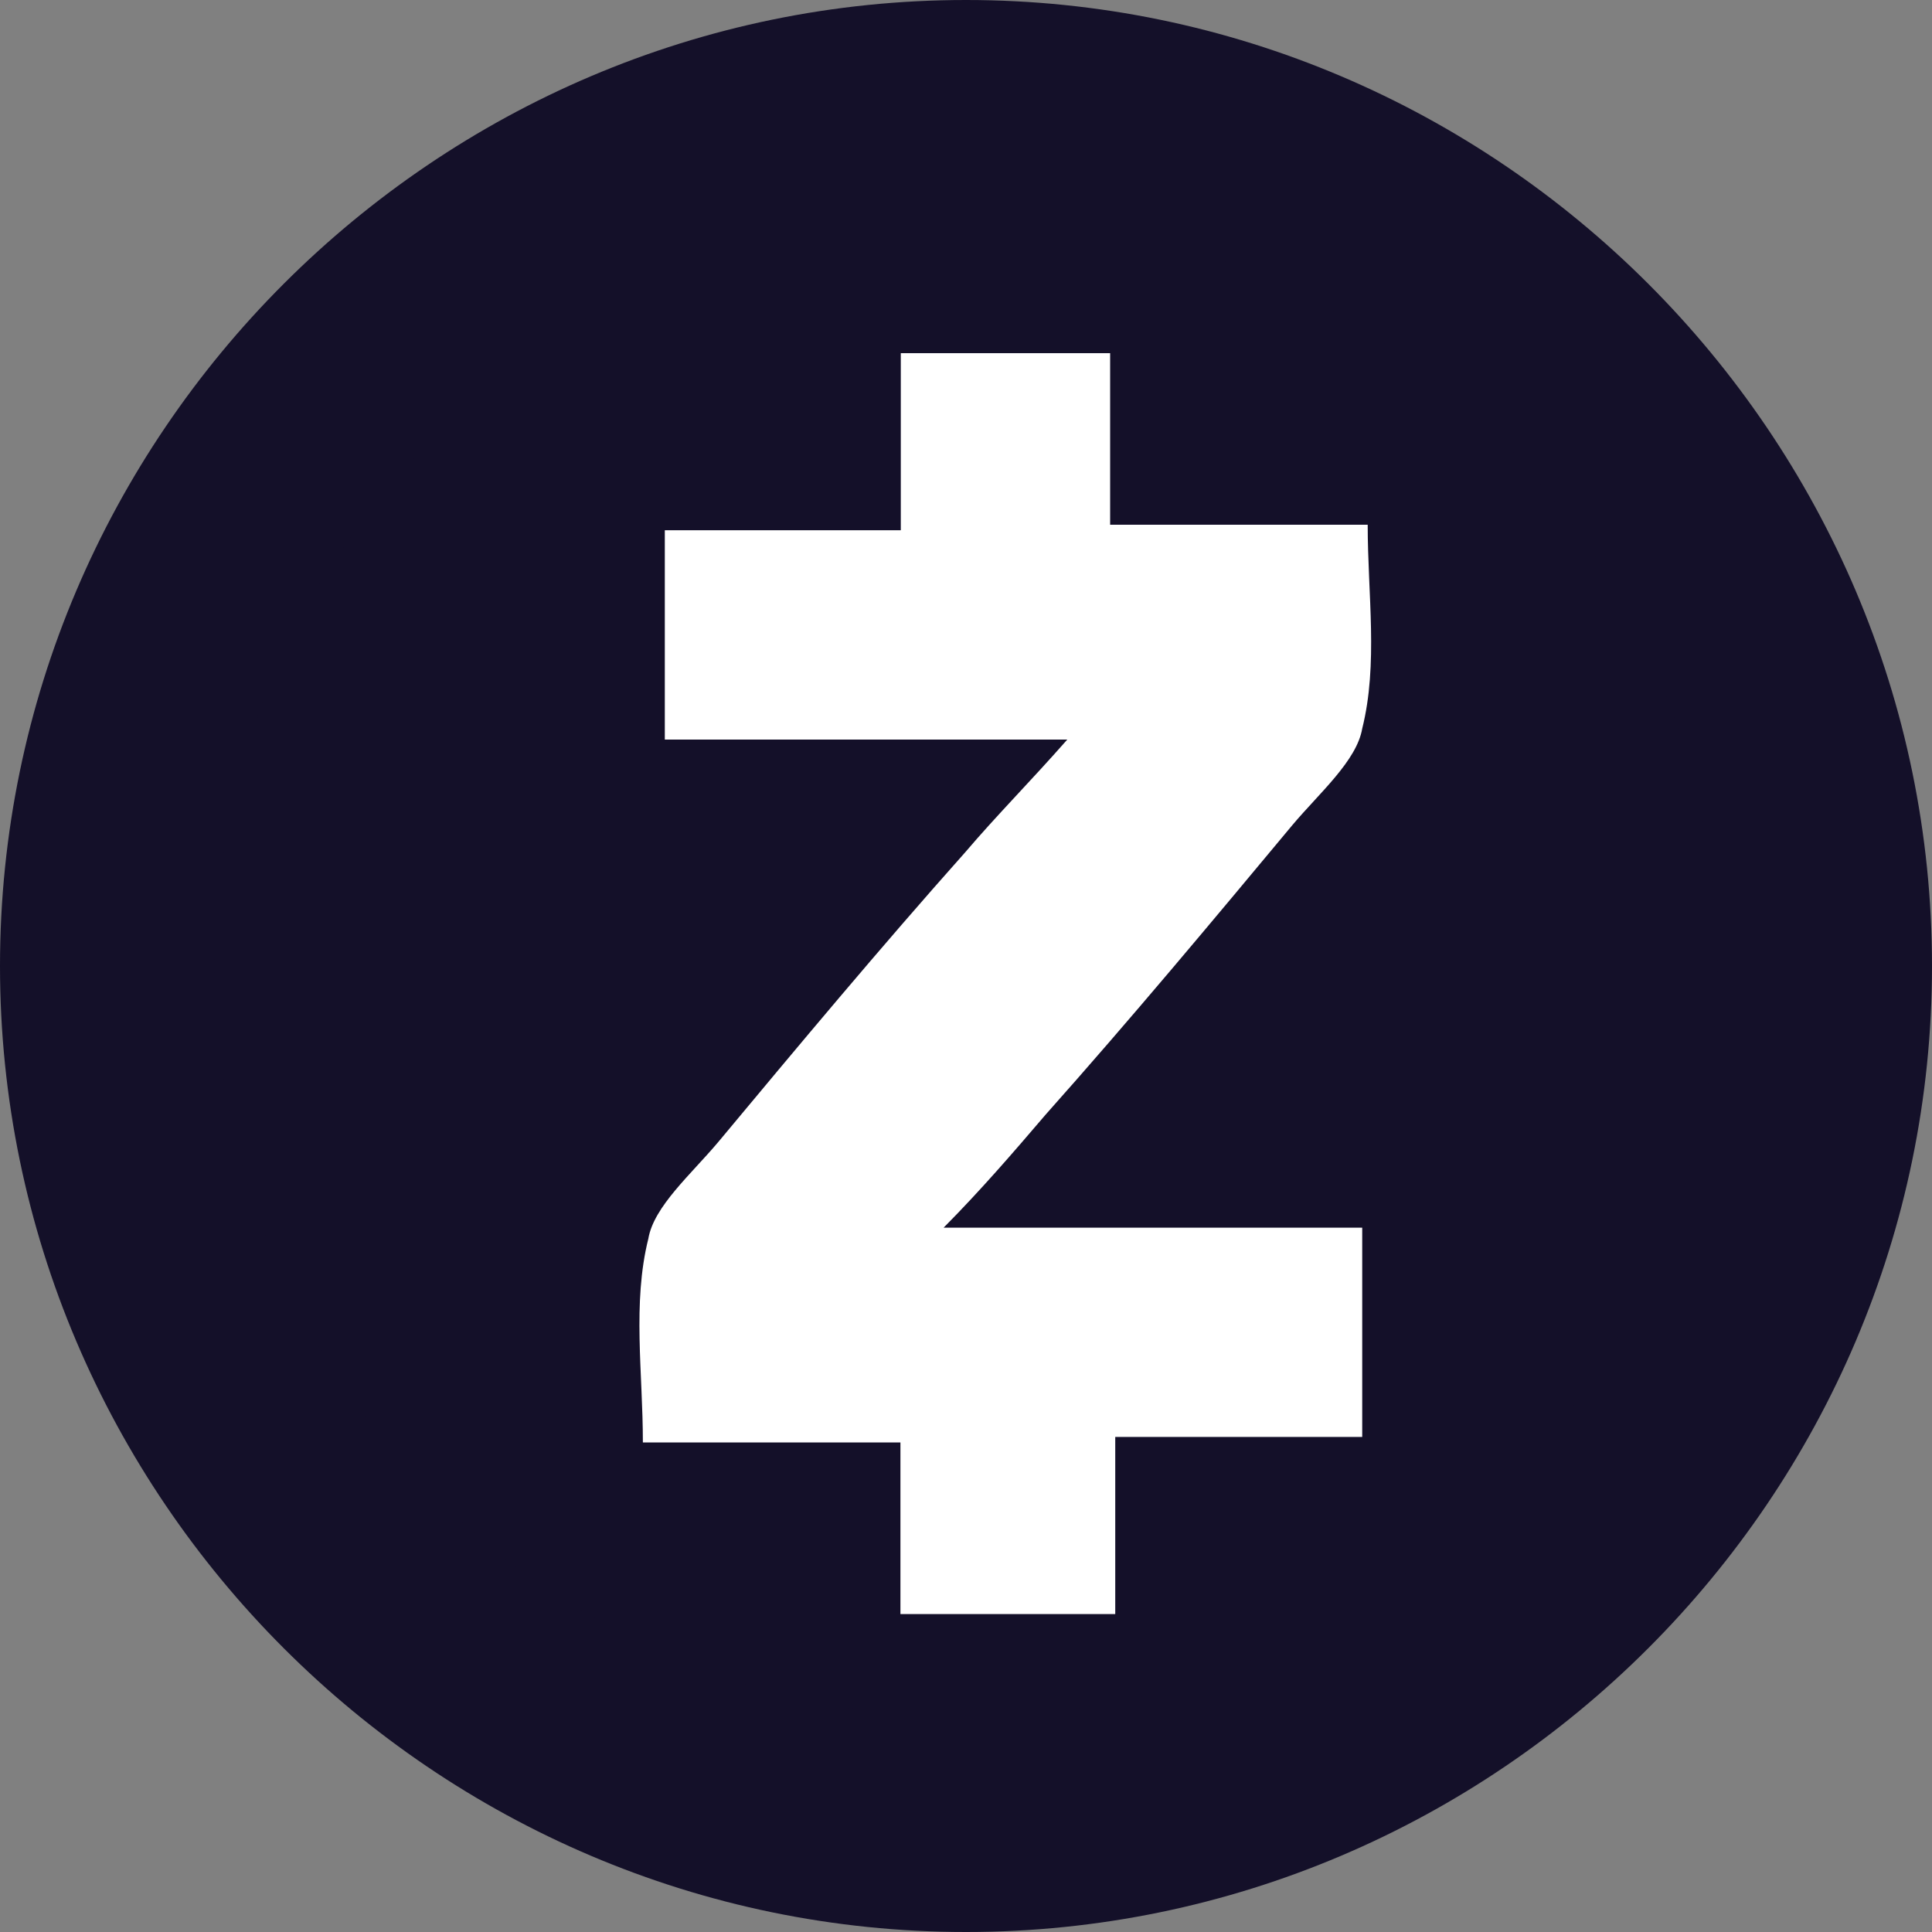 <svg width="48" height="48" viewBox="0 0 48 48" fill="none" xmlns="http://www.w3.org/2000/svg">
<rect x="0" y="0" width="48" height="48" fill="#808080" stroke="none"/>
<path d="M24.25 44.114C13.314 44.114 4.387 35.178 4.387 24.251C4.387 13.314 13.323 4.387 24.25 4.387C35.187 4.387 44.114 13.323 44.114 24.251C44.114 35.187 35.187 44.114 24.25 44.114Z" fill="#141029"/>
<path d="M24 48C10.8 48 0 37.2 0 24C0 10.8 10.8 0 24 0C37.2 0 48 10.8 48 24C48 37.2 37.2 48 24 48ZM24 5.336C13.736 5.336 5.336 13.736 5.336 24C5.336 34.264 13.736 42.664 24 42.664C34.264 42.664 42.664 34.264 42.664 24C42.664 13.736 34.264 5.336 24 5.336Z" fill="#141029"/>
<path d="M23.444 30.501H33.844V35.701H27.708V40.101H22.371V35.837H15.972C15.972 34.101 15.708 32.374 16.108 30.774C16.244 29.974 17.172 29.174 17.844 28.374C19.844 25.974 21.844 23.574 23.981 21.174C24.78 20.237 25.581 19.437 26.517 18.374H16.517V13.174H22.38V8.774H27.581V13.037H33.98C33.98 14.773 34.244 16.5 33.844 18.101C33.708 18.901 32.781 19.7 32.108 20.5C30.108 22.901 28.108 25.3 25.971 27.701C25.171 28.637 24.372 29.565 23.444 30.501Z" fill="white"/>
</svg>
